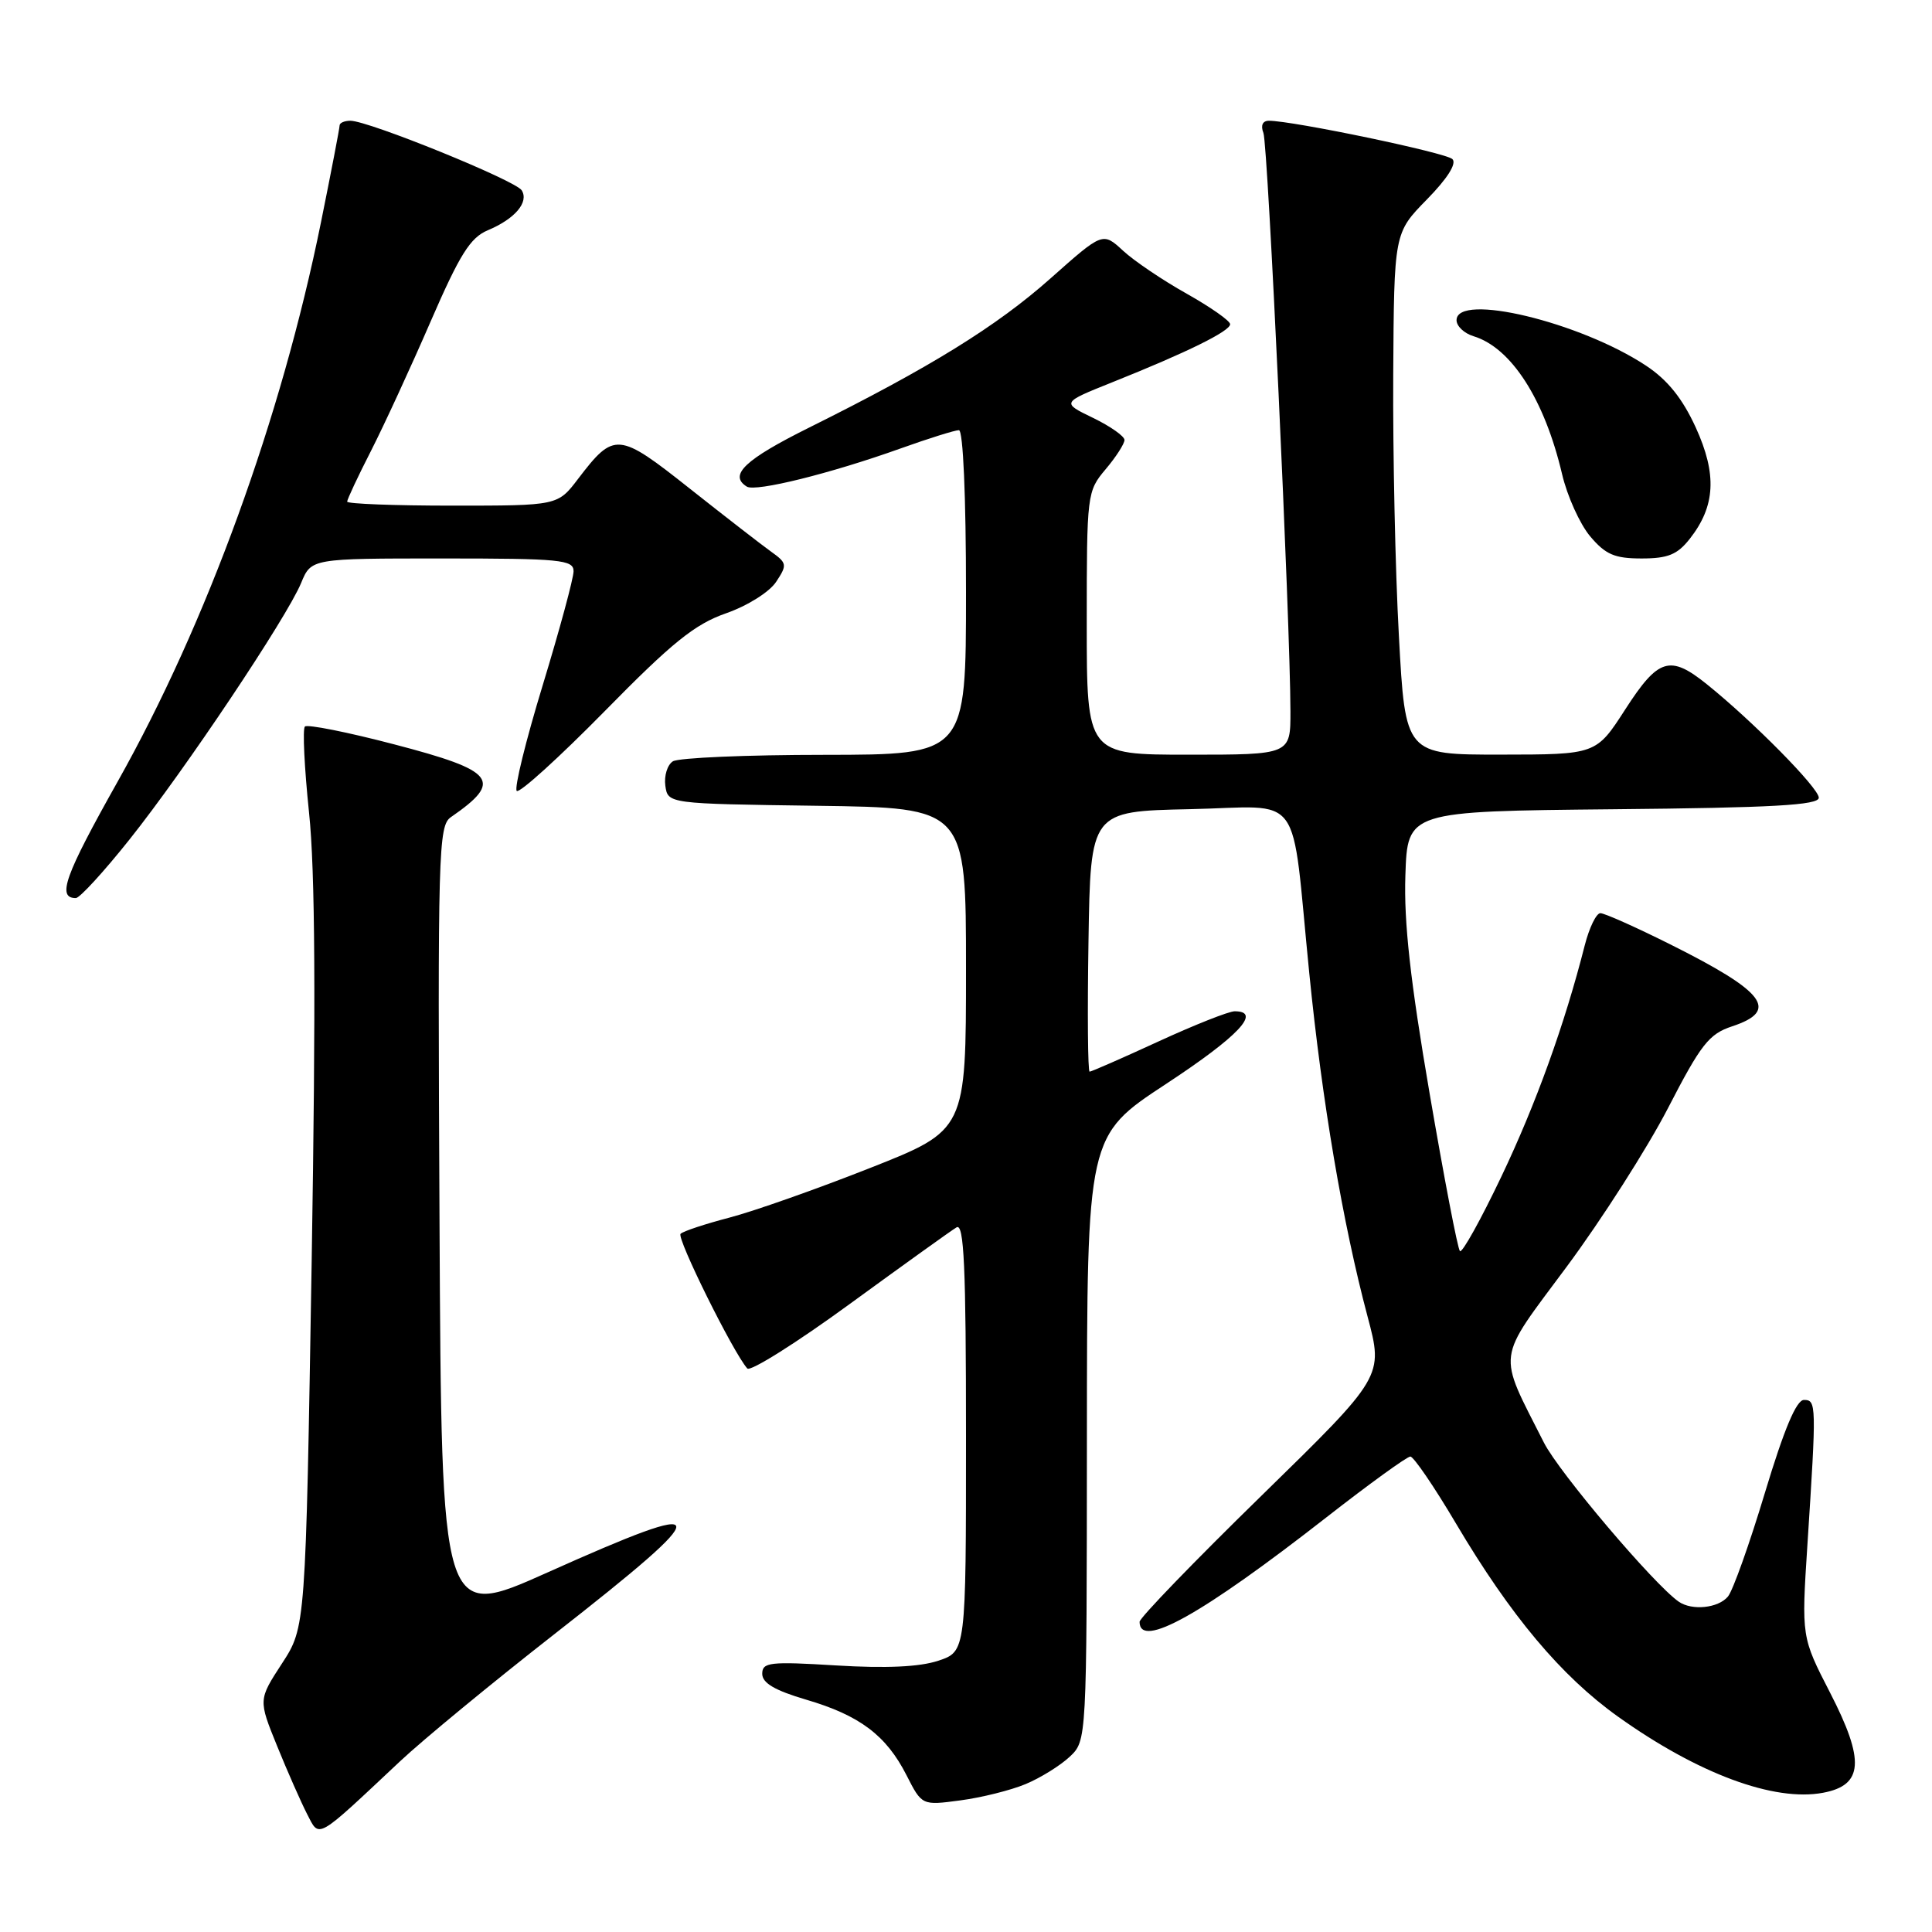 <?xml version="1.0" encoding="UTF-8" standalone="no"?>
<!DOCTYPE svg PUBLIC "-//W3C//DTD SVG 1.1//EN" "http://www.w3.org/Graphics/SVG/1.1/DTD/svg11.dtd" >
<svg xmlns="http://www.w3.org/2000/svg" xmlns:xlink="http://www.w3.org/1999/xlink" version="1.1" viewBox="0 0 256 256">
 <g >
 <path fill="currentColor"
d=" M 53.00 233.39 C 56.02 230.55 65.25 222.95 73.50 216.50 C 95.22 199.51 95.07 198.27 72.50 208.38 C 58.50 214.65 58.50 214.65 58.24 162.08 C 57.99 112.83 58.09 109.42 59.74 108.28 C 66.71 103.47 65.68 102.14 52.23 98.63 C 46.05 97.01 40.72 95.95 40.40 96.27 C 40.08 96.59 40.33 101.72 40.95 107.68 C 41.76 115.37 41.86 132.55 41.30 167.05 C 40.50 215.60 40.50 215.60 37.37 220.41 C 34.23 225.23 34.23 225.23 36.72 231.36 C 38.09 234.74 39.88 238.78 40.68 240.35 C 42.37 243.61 41.73 243.97 53.00 233.39 Z  M 135.90 236.40 C 137.87 235.58 140.49 233.95 141.74 232.78 C 144.00 230.65 144.00 230.65 144.02 190.58 C 144.04 150.50 144.04 150.50 154.52 143.62 C 164.10 137.32 167.24 134.00 163.60 134.00 C 162.83 134.00 158.28 135.80 153.50 138.00 C 148.72 140.20 144.61 142.00 144.38 142.00 C 144.14 142.00 144.08 134.24 144.23 124.75 C 144.50 107.50 144.50 107.50 157.63 107.22 C 172.95 106.90 171.01 104.24 173.49 129.00 C 175.18 145.94 177.92 162.09 181.21 174.45 C 183.32 182.39 183.32 182.39 167.16 198.18 C 158.27 206.86 151.00 214.38 151.00 214.90 C 151.00 218.56 159.23 213.96 175.79 201.03 C 181.45 196.61 186.44 193.00 186.88 193.00 C 187.31 193.00 190.04 196.99 192.93 201.88 C 200.16 214.09 206.87 222.09 214.39 227.46 C 224.99 235.03 235.08 238.77 241.57 237.55 C 246.90 236.55 247.13 233.30 242.50 224.30 C 238.70 216.92 238.70 216.92 239.49 204.71 C 240.70 186.04 240.69 185.50 239.03 185.50 C 238.03 185.50 236.41 189.35 233.86 197.80 C 231.82 204.57 229.62 210.76 228.96 211.55 C 227.68 213.09 224.20 213.45 222.44 212.23 C 219.16 209.95 206.59 195.12 204.58 191.16 C 198.37 178.88 198.16 180.56 207.60 167.84 C 212.23 161.60 218.27 152.15 221.02 146.83 C 225.38 138.37 226.45 137.01 229.50 136.00 C 235.81 133.92 233.93 131.43 221.27 125.11 C 216.75 122.85 212.60 121.00 212.06 121.00 C 211.52 121.00 210.59 122.91 209.99 125.25 C 207.32 135.76 203.52 146.29 198.94 155.90 C 196.21 161.63 193.74 166.07 193.45 165.78 C 193.15 165.49 191.35 156.08 189.43 144.88 C 186.88 130.01 186.01 122.20 186.22 116.00 C 186.50 107.50 186.50 107.50 213.75 107.23 C 234.92 107.03 241.00 106.69 241.00 105.70 C 241.00 104.42 232.28 95.58 226.17 90.67 C 221.27 86.73 219.74 87.20 215.36 93.99 C 211.50 99.98 211.50 99.98 198.86 99.99 C 186.21 100.00 186.21 100.00 185.36 84.25 C 184.88 75.59 184.55 60.03 184.61 49.68 C 184.72 30.87 184.72 30.87 189.06 26.44 C 191.79 23.66 193.05 21.66 192.45 21.08 C 191.58 20.23 171.34 16.01 168.14 16.00 C 167.30 16.00 167.02 16.62 167.41 17.62 C 168.01 19.18 170.97 82.54 170.99 94.25 C 171.00 100.00 171.00 100.00 157.50 100.00 C 144.00 100.00 144.00 100.00 144.00 82.58 C 144.00 65.45 144.04 65.10 146.50 62.18 C 147.88 60.55 149.00 58.80 149.00 58.30 C 149.00 57.80 147.12 56.48 144.83 55.37 C 140.65 53.35 140.65 53.35 147.34 50.67 C 157.30 46.69 163.00 43.88 163.00 42.96 C 163.00 42.51 160.41 40.70 157.25 38.92 C 154.09 37.15 150.29 34.59 148.81 33.22 C 146.12 30.74 146.12 30.74 139.21 36.88 C 132.07 43.23 123.20 48.71 107.25 56.64 C 98.70 60.89 96.51 62.96 98.96 64.48 C 100.13 65.20 110.03 62.75 119.31 59.43 C 123.05 58.09 126.54 57.00 127.06 57.00 C 127.62 57.00 128.00 65.74 128.00 78.50 C 128.00 100.00 128.00 100.00 109.25 100.02 C 98.94 100.02 89.90 100.41 89.16 100.88 C 88.43 101.34 87.98 102.80 88.16 104.11 C 88.50 106.50 88.50 106.50 108.25 106.77 C 128.00 107.04 128.00 107.04 128.00 128.40 C 128.00 149.75 128.00 149.75 115.25 154.78 C 108.24 157.55 99.87 160.50 96.65 161.34 C 93.44 162.18 90.52 163.14 90.18 163.49 C 89.63 164.04 97.14 179.21 99.02 181.33 C 99.42 181.78 105.55 177.93 112.63 172.76 C 119.71 167.60 126.06 163.04 126.75 162.63 C 127.74 162.04 128.00 167.85 128.00 190.36 C 128.00 218.84 128.00 218.84 124.31 220.06 C 121.85 220.88 117.37 221.08 110.81 220.68 C 101.99 220.14 101.00 220.26 101.00 221.79 C 101.00 223.01 102.67 223.99 106.81 225.21 C 113.90 227.29 117.42 229.93 120.11 235.21 C 122.16 239.24 122.16 239.24 127.25 238.56 C 130.05 238.19 133.94 237.22 135.90 236.40 Z  M 17.15 111.25 C 24.47 102.07 37.99 81.86 39.90 77.25 C 41.24 74.00 41.24 74.00 58.62 74.00 C 74.27 74.00 76.00 74.17 76.00 75.69 C 76.00 76.62 74.16 83.41 71.92 90.77 C 69.67 98.14 68.12 104.45 68.47 104.80 C 68.82 105.15 74.06 100.40 80.12 94.24 C 89.07 85.12 92.07 82.71 96.19 81.27 C 99.03 80.28 101.95 78.45 102.84 77.10 C 104.33 74.85 104.29 74.61 102.18 73.10 C 100.95 72.22 96.10 68.46 91.41 64.75 C 81.92 57.23 81.39 57.18 76.60 63.45 C 73.90 67.00 73.90 67.00 59.95 67.00 C 52.28 67.00 46.00 66.76 46.00 66.47 C 46.00 66.18 47.42 63.14 49.17 59.72 C 50.91 56.30 54.46 48.60 57.06 42.60 C 60.93 33.69 62.31 31.49 64.64 30.51 C 68.24 29.00 70.11 26.79 69.13 25.22 C 68.33 23.92 48.83 16.00 46.43 16.00 C 45.64 16.00 45.00 16.28 45.00 16.62 C 45.00 16.97 43.89 22.74 42.53 29.46 C 37.27 55.42 27.41 82.55 15.57 103.60 C 8.58 116.04 7.51 119.00 10.05 119.00 C 10.56 119.00 13.76 115.51 17.15 111.25 Z  M 223.90 71.40 C 227.31 67.07 227.53 62.84 224.69 56.63 C 222.93 52.79 220.96 50.34 218.12 48.46 C 209.36 42.66 193.00 38.74 193.00 42.43 C 193.00 43.22 194.01 44.17 195.25 44.55 C 200.25 46.07 204.65 52.92 206.98 62.81 C 207.66 65.73 209.34 69.44 210.70 71.06 C 212.74 73.48 213.94 74.00 217.52 74.00 C 221.00 74.00 222.26 73.49 223.90 71.40 Z "/>
</g>
</svg>
